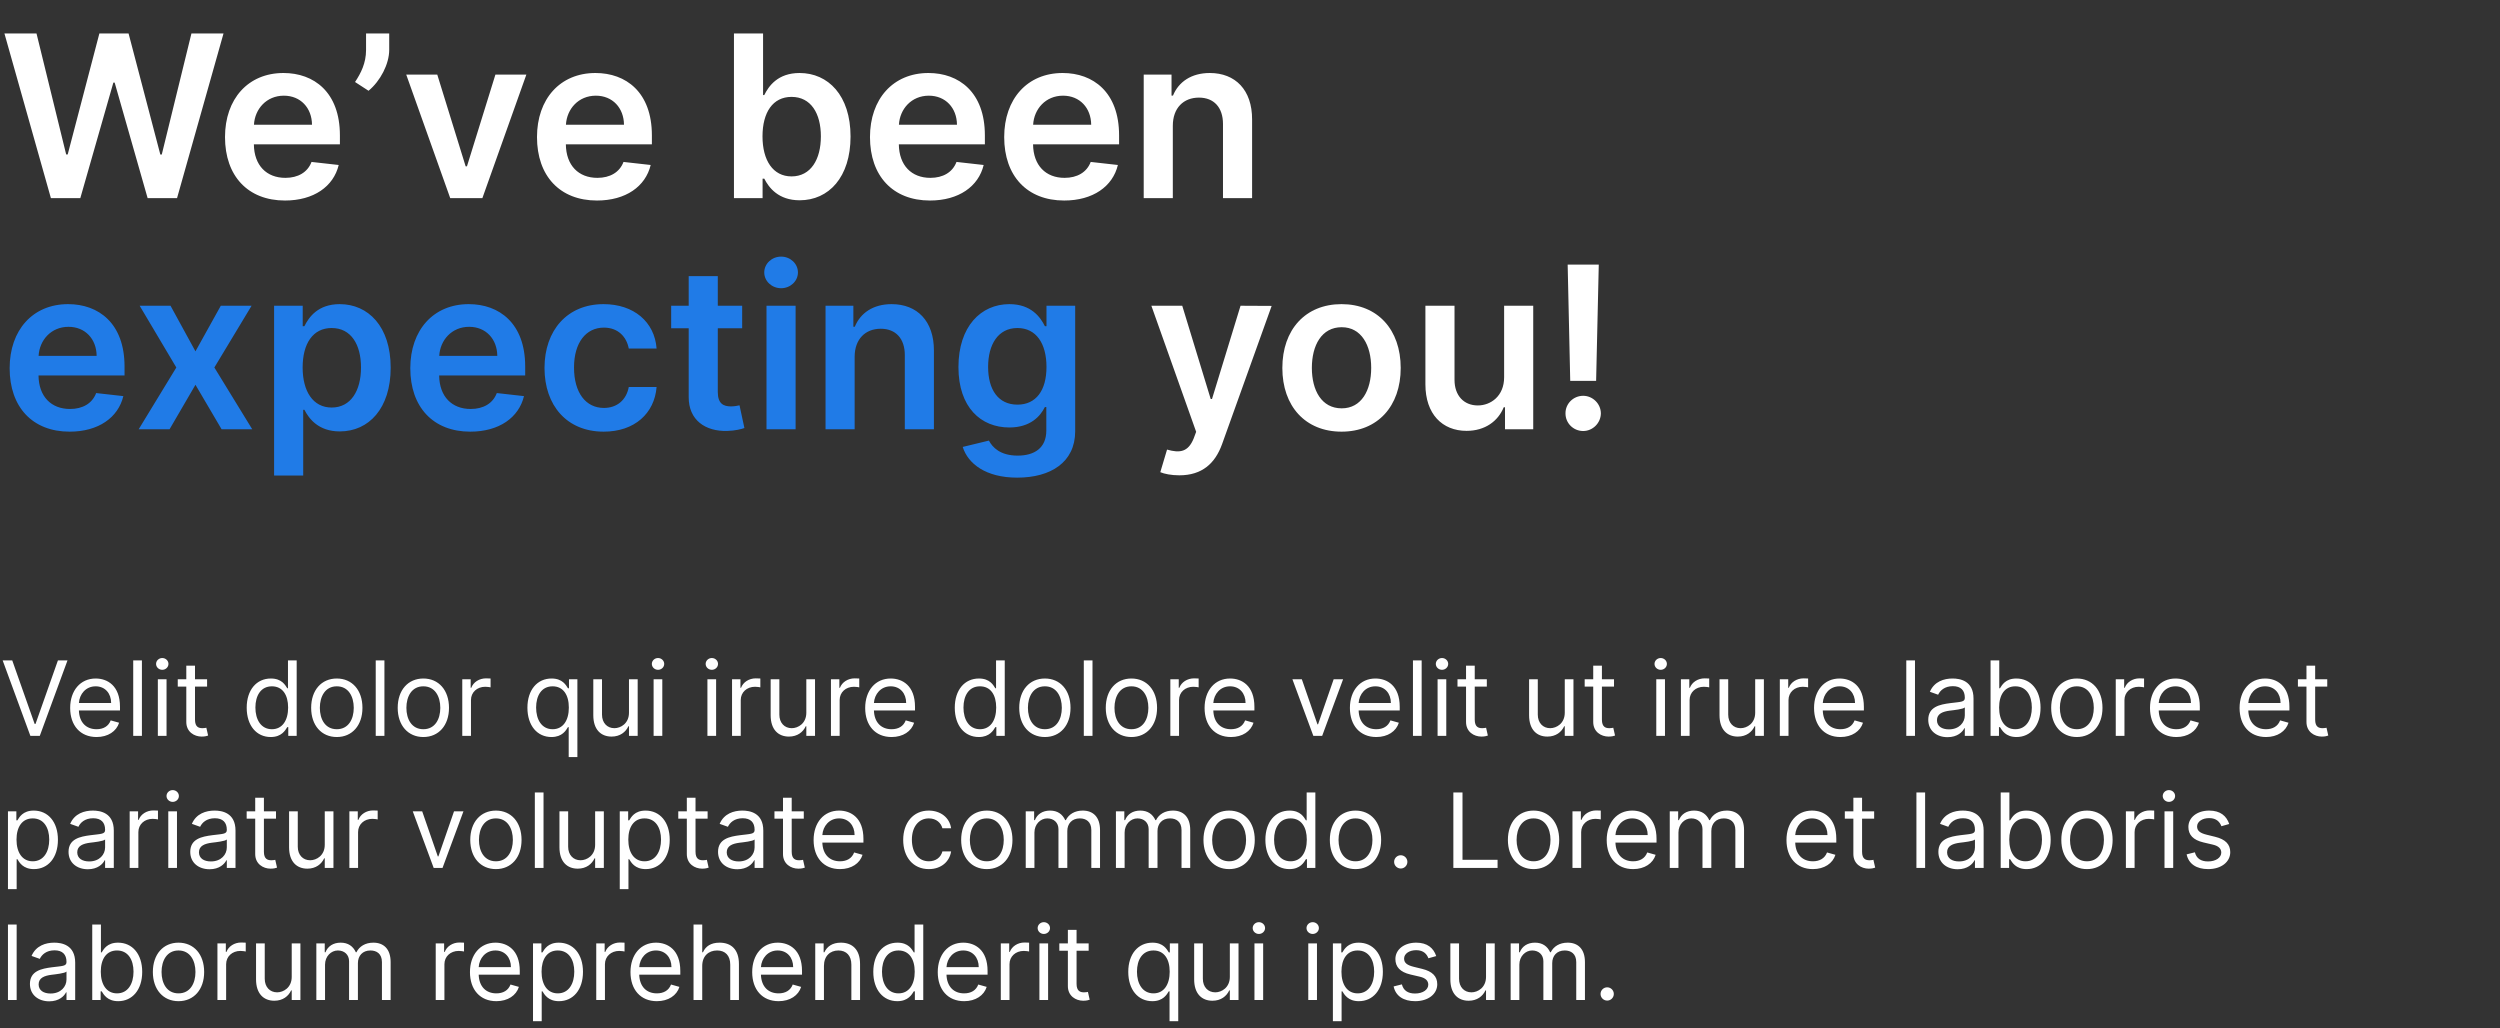 <svg width="530" height="218" viewBox="0 0 530 218" fill="none" xmlns="http://www.w3.org/2000/svg">
<rect x="0" y="0" width="530" height="218" fill="#333333" stroke="none"/>
<path d="M10.79 42H17.028L24.034 17.506H24.307L31.296 42H37.534L47.386 7.091H40.585L34.295 32.761H33.989L27.256 7.091H21.068L14.352 32.744H14.028L7.739 7.091H0.938L10.79 42ZM60.418 42.511C66.52 42.511 70.713 39.528 71.804 34.977L66.043 34.33C65.207 36.545 63.162 37.705 60.503 37.705C56.514 37.705 53.872 35.08 53.821 30.597H72.06V28.704C72.06 19.517 66.537 15.477 60.094 15.477C52.594 15.477 47.702 20.983 47.702 29.062C47.702 37.278 52.526 42.511 60.418 42.511ZM53.838 26.438C54.026 23.097 56.497 20.284 60.179 20.284C63.724 20.284 66.111 22.875 66.145 26.438H53.838ZM82.513 7.091H77.604V10.602C77.604 13.381 76.513 15.511 75.269 17.386L78.132 19.244C80.638 17.165 82.513 13.585 82.513 10.568V7.091ZM111.588 15.818H105.026L98.992 35.267H98.719L92.702 15.818H86.122L95.446 42H102.264L111.588 15.818ZM126.558 42.511C132.661 42.511 136.854 39.528 137.945 34.977L132.183 34.33C131.348 36.545 129.303 37.705 126.643 37.705C122.655 37.705 120.013 35.08 119.962 30.597H138.2V28.704C138.2 19.517 132.678 15.477 126.234 15.477C118.734 15.477 113.842 20.983 113.842 29.062C113.842 37.278 118.666 42.511 126.558 42.511ZM119.979 26.438C120.166 23.097 122.638 20.284 126.32 20.284C129.865 20.284 132.251 22.875 132.286 26.438H119.979ZM155.599 42H161.668V37.875H162.026C162.997 39.784 165.026 42.46 169.526 42.46C175.696 42.46 180.315 37.568 180.315 28.943C180.315 20.216 175.56 15.477 169.509 15.477C164.889 15.477 162.963 18.256 162.026 20.148H161.77V7.091H155.599V42ZM161.651 28.909C161.651 23.829 163.832 20.54 167.804 20.54C171.912 20.54 174.026 24.034 174.026 28.909C174.026 33.818 171.878 37.398 167.804 37.398C163.866 37.398 161.651 33.989 161.651 28.909ZM197.152 42.511C203.254 42.511 207.447 39.528 208.538 34.977L202.777 34.33C201.942 36.545 199.896 37.705 197.237 37.705C193.249 37.705 190.607 35.08 190.555 30.597H208.794V28.704C208.794 19.517 203.271 15.477 196.828 15.477C189.328 15.477 184.436 20.983 184.436 29.062C184.436 37.278 189.26 42.511 197.152 42.511ZM190.572 26.438C190.76 23.097 193.232 20.284 196.913 20.284C200.459 20.284 202.845 22.875 202.879 26.438H190.572ZM225.605 42.511C231.707 42.511 235.901 39.528 236.991 34.977L231.23 34.33C230.395 36.545 228.349 37.705 225.69 37.705C221.702 37.705 219.06 35.08 219.009 30.597H237.247V28.704C237.247 19.517 231.724 15.477 225.281 15.477C217.781 15.477 212.889 20.983 212.889 29.062C212.889 37.278 217.713 42.511 225.605 42.511ZM219.026 26.438C219.213 23.097 221.685 20.284 225.366 20.284C228.912 20.284 231.298 22.875 231.332 26.438H219.026ZM248.638 26.659C248.638 22.875 250.922 20.693 254.178 20.693C257.365 20.693 259.274 22.79 259.274 26.284V42H265.445V25.329C265.462 19.057 261.882 15.477 256.479 15.477C252.558 15.477 249.865 17.352 248.672 20.267H248.365V15.818H242.467V42H248.638V26.659ZM250.006 100.767C254.812 100.767 257.591 98.278 259.074 94.171L269.591 64.852L262.994 64.818L256.943 84.591H256.67L250.636 64.818H244.091L253.585 91.546L253.057 92.96C251.881 95.858 250.108 96.079 247.415 95.312L245.983 100.102C246.818 100.46 248.318 100.767 250.006 100.767ZM284.403 91.511C292.074 91.511 296.949 86.108 296.949 78.011C296.949 69.898 292.074 64.477 284.403 64.477C276.733 64.477 271.858 69.898 271.858 78.011C271.858 86.108 276.733 91.511 284.403 91.511ZM284.438 86.568C280.193 86.568 278.114 82.784 278.114 77.994C278.114 73.204 280.193 69.369 284.438 69.369C288.614 69.369 290.693 73.204 290.693 77.994C290.693 82.784 288.614 86.568 284.438 86.568ZM318.874 79.989C318.874 83.977 316.027 85.954 313.3 85.954C310.334 85.954 308.357 83.858 308.357 80.534V64.818H302.186V81.489C302.186 87.778 305.766 91.341 310.913 91.341C314.834 91.341 317.595 89.278 318.788 86.347H319.061V91H325.044V64.818H318.874V79.989ZM338.94 56.091H332.344L332.889 80.739H338.378L338.94 56.091ZM335.634 91.375C337.645 91.375 339.366 89.704 339.384 87.625C339.366 85.579 337.645 83.909 335.634 83.909C333.554 83.909 331.866 85.579 331.884 87.625C331.866 89.704 333.554 91.375 335.634 91.375Z" fill="white"/>
<path d="M14.761 91.511C20.864 91.511 25.057 88.528 26.148 83.977L20.386 83.329C19.551 85.546 17.506 86.704 14.847 86.704C10.858 86.704 8.216 84.079 8.165 79.597H26.403V77.704C26.403 68.517 20.881 64.477 14.438 64.477C6.938 64.477 2.045 69.983 2.045 78.062C2.045 86.278 6.869 91.511 14.761 91.511ZM8.182 75.438C8.369 72.097 10.841 69.284 14.523 69.284C18.068 69.284 20.454 71.875 20.489 75.438H8.182ZM36.153 64.818H29.608L37.381 77.909L29.403 91H35.949L41.438 81.574L46.977 91H53.472L45.443 77.909L53.335 64.818H46.807L41.438 74.483L36.153 64.818ZM58.108 100.818H64.278V86.875H64.534C65.506 88.784 67.534 91.46 72.034 91.46C78.204 91.46 82.824 86.568 82.824 77.943C82.824 69.216 78.068 64.477 72.017 64.477C67.398 64.477 65.472 67.256 64.534 69.148H64.176V64.818H58.108V100.818ZM64.159 77.909C64.159 72.829 66.341 69.54 70.312 69.54C74.421 69.54 76.534 73.034 76.534 77.909C76.534 82.818 74.386 86.398 70.312 86.398C66.375 86.398 64.159 82.989 64.159 77.909ZM99.699 91.511C105.801 91.511 109.994 88.528 111.085 83.977L105.324 83.329C104.489 85.546 102.443 86.704 99.784 86.704C95.796 86.704 93.153 84.079 93.102 79.597H111.341V77.704C111.341 68.517 105.818 64.477 99.375 64.477C91.875 64.477 86.983 69.983 86.983 78.062C86.983 86.278 91.807 91.511 99.699 91.511ZM93.119 75.438C93.307 72.097 95.778 69.284 99.46 69.284C103.006 69.284 105.392 71.875 105.426 75.438H93.119ZM127.982 91.511C134.561 91.511 138.754 87.608 139.197 82.051H133.3C132.771 84.864 130.743 86.483 128.033 86.483C124.18 86.483 121.692 83.261 121.692 77.909C121.692 72.625 124.232 69.454 128.033 69.454C130.999 69.454 132.822 71.364 133.3 73.886H139.197C138.771 68.21 134.339 64.477 127.947 64.477C120.277 64.477 115.436 70.017 115.436 78.011C115.436 85.938 120.158 91.511 127.982 91.511ZM157.338 64.818H152.173V58.545H146.003V64.818H142.287V69.591H146.003V84.148C145.969 89.074 149.548 91.494 154.185 91.358C155.94 91.307 157.151 90.966 157.815 90.744L156.776 85.921C156.435 86.006 155.736 86.159 154.969 86.159C153.418 86.159 152.173 85.614 152.173 83.125V69.591H157.338V64.818ZM162.499 91H168.669V64.818H162.499V91ZM165.601 61.102C167.561 61.102 169.163 59.602 169.163 57.761C169.163 55.903 167.561 54.403 165.601 54.403C163.624 54.403 162.021 55.903 162.021 57.761C162.021 59.602 163.624 61.102 165.601 61.102ZM181.185 75.659C181.185 71.875 183.469 69.693 186.724 69.693C189.912 69.693 191.821 71.79 191.821 75.284V91H197.991V74.329C198.009 68.057 194.429 64.477 189.026 64.477C185.105 64.477 182.412 66.352 181.219 69.267H180.912V64.818H175.014V91H181.185V75.659ZM215.651 101.261C222.724 101.261 227.94 98.023 227.94 91.426V64.818H221.855V69.148H221.514C220.577 67.256 218.616 64.477 213.997 64.477C207.946 64.477 203.19 69.216 203.19 77.824C203.19 86.364 207.946 90.625 213.98 90.625C218.463 90.625 220.56 88.222 221.514 86.296H221.821V91.256C221.821 95.006 219.264 96.591 215.753 96.591C212.037 96.591 210.401 94.835 209.651 93.403L204.094 94.75C205.219 98.312 208.986 101.261 215.651 101.261ZM215.702 85.784C211.628 85.784 209.48 82.614 209.48 77.79C209.48 73.034 211.594 69.54 215.702 69.54C219.673 69.54 221.855 72.829 221.855 77.79C221.855 82.784 219.639 85.784 215.702 85.784Z" fill="#207BE7"/>
<path d="M2.594 140H0.562L6.438 156H8.438L14.312 140H12.281L7.531 153.469H7.344L2.594 140ZM20.469 156.25C22.906 156.25 24.688 155.031 25.25 153.219L23.469 152.719C23 153.969 21.914 154.594 20.469 154.594C18.305 154.594 16.812 153.195 16.727 150.625H25.438V149.844C25.438 145.375 22.781 143.844 20.281 143.844C17.031 143.844 14.875 146.406 14.875 150.094C14.875 153.781 17 156.25 20.469 156.25ZM16.727 149.031C16.852 147.164 18.172 145.5 20.281 145.5C22.281 145.5 23.562 147 23.562 149.031H16.727ZM30.086 140H28.242V156H30.086V140ZM33.463 156H35.307V144H33.463V156ZM34.4 142C35.119 142 35.713 141.438 35.713 140.75C35.713 140.063 35.119 139.5 34.4 139.5C33.682 139.5 33.088 140.063 33.088 140.75C33.088 141.438 33.682 142 34.4 142ZM43.902 144H41.34V141.125H39.496V144H37.684V145.562H39.496V153.062C39.496 155.156 41.184 156.156 42.746 156.156C43.434 156.156 43.871 156.031 44.121 155.937L43.746 154.281C43.59 154.312 43.34 154.375 42.934 154.375C42.121 154.375 41.34 154.125 41.34 152.562V145.562H43.902V144ZM57.395 156.25C59.707 156.25 60.488 154.812 60.895 154.156H61.113V156H62.895V140H61.051V145.906H60.895C60.488 145.281 59.77 143.844 57.426 143.844C54.395 143.844 52.301 146.25 52.301 150.031C52.301 153.844 54.395 156.25 57.395 156.25ZM57.645 154.594C55.332 154.594 54.145 152.562 54.145 150C54.145 147.469 55.301 145.5 57.645 145.5C59.895 145.5 61.082 147.312 61.082 150C61.082 152.719 59.863 154.594 57.645 154.594ZM71.402 156.25C74.652 156.25 76.84 153.781 76.84 150.062C76.84 146.312 74.652 143.844 71.402 143.844C68.152 143.844 65.965 146.312 65.965 150.062C65.965 153.781 68.152 156.25 71.402 156.25ZM71.402 154.594C68.934 154.594 67.809 152.469 67.809 150.062C67.809 147.656 68.934 145.5 71.402 145.5C73.871 145.5 74.996 147.656 74.996 150.062C74.996 152.469 73.871 154.594 71.402 154.594ZM81.498 140H79.654V156H81.498V140ZM89.75 156.25C93 156.25 95.188 153.781 95.188 150.062C95.188 146.312 93 143.844 89.75 143.844C86.5 143.844 84.312 146.312 84.312 150.062C84.312 153.781 86.5 156.25 89.75 156.25ZM89.75 154.594C87.281 154.594 86.156 152.469 86.156 150.062C86.156 147.656 87.281 145.5 89.75 145.5C92.219 145.5 93.344 147.656 93.344 150.062C93.344 152.469 92.219 154.594 89.75 154.594ZM98.002 156H99.846V148.406C99.846 146.781 101.127 145.594 102.877 145.594C103.369 145.594 103.877 145.688 104.002 145.719V143.844C103.791 143.828 103.307 143.812 103.033 143.812C101.596 143.812 100.346 144.625 99.908 145.812H99.783V144H98.002V156ZM122.406 160.5V144H120.625V145.906H120.406C120 145.281 119.281 143.844 116.937 143.844C113.906 143.844 111.813 146.25 111.813 150.031C111.813 153.844 113.906 156.25 116.906 156.25C119.219 156.25 120 154.812 120.406 154.156H120.563V160.5H122.406ZM120.594 150C120.594 152.719 119.375 154.594 117.156 154.594C114.844 154.594 113.656 152.562 113.656 150C113.656 147.469 114.812 145.5 117.156 145.5C119.406 145.5 120.594 147.312 120.594 150ZM133.344 151.094C133.344 153.344 131.625 154.375 130.25 154.375C128.719 154.375 127.625 153.25 127.625 151.5V144H125.781V151.625C125.781 154.687 127.406 156.156 129.656 156.156C131.469 156.156 132.656 155.187 133.219 153.969H133.344V156H135.188V144H133.344V151.094ZM138.564 156H140.408V144H138.564V156ZM139.502 142C140.221 142 140.814 141.438 140.814 140.75C140.814 140.063 140.221 139.5 139.502 139.5C138.783 139.5 138.189 140.063 138.189 140.75C138.189 141.438 138.783 142 139.502 142ZM149.973 156H151.816V144H149.973V156ZM150.91 142C151.629 142 152.223 141.438 152.223 140.75C152.223 140.063 151.629 139.5 150.91 139.5C150.191 139.5 149.598 140.063 149.598 140.75C149.598 141.438 150.191 142 150.91 142ZM155.193 156H157.037V148.406C157.037 146.781 158.318 145.594 160.068 145.594C160.561 145.594 161.068 145.688 161.193 145.719V143.844C160.982 143.828 160.498 143.812 160.225 143.812C158.787 143.812 157.537 144.625 157.1 145.812H156.975V144H155.193V156ZM170.941 151.094C170.941 153.344 169.223 154.375 167.848 154.375C166.316 154.375 165.223 153.25 165.223 151.5V144H163.379V151.625C163.379 154.687 165.004 156.156 167.254 156.156C169.066 156.156 170.254 155.187 170.816 153.969H170.941V156H172.785V144H170.941V151.094ZM176.162 156H178.006V148.406C178.006 146.781 179.287 145.594 181.037 145.594C181.529 145.594 182.037 145.688 182.162 145.719V143.844C181.951 143.828 181.467 143.812 181.193 143.812C179.756 143.812 178.506 144.625 178.068 145.812H177.943V144H176.162V156ZM189.014 156.25C191.451 156.25 193.232 155.031 193.795 153.219L192.014 152.719C191.545 153.969 190.459 154.594 189.014 154.594C186.85 154.594 185.357 153.195 185.271 150.625H193.982V149.844C193.982 145.375 191.326 143.844 188.826 143.844C185.576 143.844 183.42 146.406 183.42 150.094C183.42 153.781 185.545 156.25 189.014 156.25ZM185.271 149.031C185.396 147.164 186.717 145.5 188.826 145.5C190.826 145.5 192.107 147 192.107 149.031H185.271ZM207.506 156.25C209.818 156.25 210.6 154.812 211.006 154.156H211.225V156H213.006V140H211.162V145.906H211.006C210.6 145.281 209.881 143.844 207.537 143.844C204.506 143.844 202.412 146.25 202.412 150.031C202.412 153.844 204.506 156.25 207.506 156.25ZM207.756 154.594C205.443 154.594 204.256 152.562 204.256 150C204.256 147.469 205.412 145.5 207.756 145.5C210.006 145.5 211.193 147.312 211.193 150C211.193 152.719 209.975 154.594 207.756 154.594ZM221.514 156.25C224.764 156.25 226.951 153.781 226.951 150.062C226.951 146.312 224.764 143.844 221.514 143.844C218.264 143.844 216.076 146.312 216.076 150.062C216.076 153.781 218.264 156.25 221.514 156.25ZM221.514 154.594C219.045 154.594 217.92 152.469 217.92 150.062C217.92 147.656 219.045 145.5 221.514 145.5C223.982 145.5 225.107 147.656 225.107 150.062C225.107 152.469 223.982 154.594 221.514 154.594ZM231.609 140H229.766V156H231.609V140ZM239.861 156.25C243.111 156.25 245.299 153.781 245.299 150.062C245.299 146.312 243.111 143.844 239.861 143.844C236.611 143.844 234.424 146.312 234.424 150.062C234.424 153.781 236.611 156.25 239.861 156.25ZM239.861 154.594C237.393 154.594 236.268 152.469 236.268 150.062C236.268 147.656 237.393 145.5 239.861 145.5C242.33 145.5 243.455 147.656 243.455 150.062C243.455 152.469 242.33 154.594 239.861 154.594ZM248.113 156H249.957V148.406C249.957 146.781 251.238 145.594 252.988 145.594C253.48 145.594 253.988 145.688 254.113 145.719V143.844C253.902 143.828 253.418 143.812 253.145 143.812C251.707 143.812 250.457 144.625 250.02 145.812H249.895V144H248.113V156ZM260.965 156.25C263.402 156.25 265.184 155.031 265.746 153.219L263.965 152.719C263.496 153.969 262.41 154.594 260.965 154.594C258.801 154.594 257.309 153.195 257.223 150.625H265.934V149.844C265.934 145.375 263.277 143.844 260.777 143.844C257.527 143.844 255.371 146.406 255.371 150.094C255.371 153.781 257.496 156.25 260.965 156.25ZM257.223 149.031C257.348 147.164 258.668 145.5 260.777 145.5C262.777 145.5 264.059 147 264.059 149.031H257.223ZM284.738 144H282.738L279.426 153.562H279.301L275.988 144H273.988L278.426 156H280.301L284.738 144ZM291.773 156.25C294.211 156.25 295.992 155.031 296.555 153.219L294.773 152.719C294.305 153.969 293.219 154.594 291.773 154.594C289.609 154.594 288.117 153.195 288.031 150.625H296.742V149.844C296.742 145.375 294.086 143.844 291.586 143.844C288.336 143.844 286.18 146.406 286.18 150.094C286.18 153.781 288.305 156.25 291.773 156.25ZM288.031 149.031C288.156 147.164 289.477 145.5 291.586 145.5C293.586 145.5 294.867 147 294.867 149.031H288.031ZM301.391 140H299.547V156H301.391V140ZM304.768 156H306.611V144H304.768V156ZM305.705 142C306.424 142 307.018 141.438 307.018 140.75C307.018 140.063 306.424 139.5 305.705 139.5C304.986 139.5 304.393 140.063 304.393 140.75C304.393 141.438 304.986 142 305.705 142ZM315.207 144H312.645V141.125H310.801V144H308.988V145.562H310.801V153.062C310.801 155.156 312.488 156.156 314.051 156.156C314.738 156.156 315.176 156.031 315.426 155.937L315.051 154.281C314.895 154.312 314.645 154.375 314.238 154.375C313.426 154.375 312.645 154.125 312.645 152.562V145.562H315.207V144ZM331.73 151.094C331.73 153.344 330.012 154.375 328.637 154.375C327.105 154.375 326.012 153.25 326.012 151.5V144H324.168V151.625C324.168 154.687 325.793 156.156 328.043 156.156C329.855 156.156 331.043 155.187 331.605 153.969H331.73V156H333.574V144H331.73V151.094ZM342.17 144H339.607V141.125H337.764V144H335.951V145.562H337.764V153.062C337.764 155.156 339.451 156.156 341.014 156.156C341.701 156.156 342.139 156.031 342.389 155.937L342.014 154.281C341.857 154.312 341.607 154.375 341.201 154.375C340.389 154.375 339.607 154.125 339.607 152.562V145.562H342.17V144ZM351.131 156H352.975V144H351.131V156ZM352.068 142C352.787 142 353.381 141.438 353.381 140.75C353.381 140.063 352.787 139.5 352.068 139.5C351.35 139.5 350.756 140.063 350.756 140.75C350.756 141.438 351.35 142 352.068 142ZM356.352 156H358.195V148.406C358.195 146.781 359.477 145.594 361.227 145.594C361.719 145.594 362.227 145.688 362.352 145.719V143.844C362.141 143.828 361.656 143.812 361.383 143.812C359.945 143.812 358.695 144.625 358.258 145.812H358.133V144H356.352V156ZM372.1 151.094C372.1 153.344 370.381 154.375 369.006 154.375C367.475 154.375 366.381 153.25 366.381 151.5V144H364.537V151.625C364.537 154.687 366.162 156.156 368.412 156.156C370.225 156.156 371.412 155.187 371.975 153.969H372.1V156H373.943V144H372.1V151.094ZM377.32 156H379.164V148.406C379.164 146.781 380.445 145.594 382.195 145.594C382.688 145.594 383.195 145.688 383.32 145.719V143.844C383.109 143.828 382.625 143.812 382.352 143.812C380.914 143.812 379.664 144.625 379.227 145.812H379.102V144H377.32V156ZM390.172 156.25C392.609 156.25 394.391 155.031 394.953 153.219L393.172 152.719C392.703 153.969 391.617 154.594 390.172 154.594C388.008 154.594 386.516 153.195 386.43 150.625H395.141V149.844C395.141 145.375 392.484 143.844 389.984 143.844C386.734 143.844 384.578 146.406 384.578 150.094C384.578 153.781 386.703 156.25 390.172 156.25ZM386.43 149.031C386.555 147.164 387.875 145.5 389.984 145.5C391.984 145.5 393.266 147 393.266 149.031H386.43ZM405.977 140H404.133V156H405.977V140ZM412.885 156.281C414.979 156.281 416.072 155.156 416.447 154.375H416.541V156H418.385V148.094C418.385 144.281 415.479 143.844 413.947 143.844C412.135 143.844 410.072 144.469 409.135 146.656L410.885 147.281C411.291 146.406 412.252 145.469 414.01 145.469C415.705 145.469 416.541 146.367 416.541 147.906V147.969C416.541 148.859 415.635 148.781 413.447 149.063C411.221 149.352 408.791 149.844 408.791 152.594C408.791 154.937 410.604 156.281 412.885 156.281ZM413.166 154.625C411.697 154.625 410.635 153.969 410.635 152.687C410.635 151.281 411.916 150.844 413.354 150.656C414.135 150.562 416.229 150.344 416.541 149.969V151.656C416.541 153.156 415.354 154.625 413.166 154.625ZM422 156H423.781V154.156H424C424.406 154.812 425.188 156.25 427.5 156.25C430.5 156.25 432.594 153.844 432.594 150.031C432.594 146.25 430.5 143.844 427.469 143.844C425.125 143.844 424.406 145.281 424 145.906H423.844V140H422V156ZM423.813 150C423.813 147.312 425 145.5 427.25 145.5C429.594 145.5 430.75 147.469 430.75 150C430.75 152.562 429.563 154.594 427.25 154.594C425.031 154.594 423.813 152.719 423.813 150ZM440.289 156.25C443.539 156.25 445.727 153.781 445.727 150.062C445.727 146.312 443.539 143.844 440.289 143.844C437.039 143.844 434.852 146.312 434.852 150.062C434.852 153.781 437.039 156.25 440.289 156.25ZM440.289 154.594C437.82 154.594 436.695 152.469 436.695 150.062C436.695 147.656 437.82 145.5 440.289 145.5C442.758 145.5 443.883 147.656 443.883 150.062C443.883 152.469 442.758 154.594 440.289 154.594ZM448.541 156H450.385V148.406C450.385 146.781 451.666 145.594 453.416 145.594C453.908 145.594 454.416 145.688 454.541 145.719V143.844C454.33 143.828 453.846 143.812 453.572 143.812C452.135 143.812 450.885 144.625 450.447 145.812H450.322V144H448.541V156ZM461.393 156.25C463.83 156.25 465.611 155.031 466.174 153.219L464.393 152.719C463.924 153.969 462.838 154.594 461.393 154.594C459.229 154.594 457.736 153.195 457.65 150.625H466.361V149.844C466.361 145.375 463.705 143.844 461.205 143.844C457.955 143.844 455.799 146.406 455.799 150.094C455.799 153.781 457.924 156.25 461.393 156.25ZM457.65 149.031C457.775 147.164 459.096 145.5 461.205 145.5C463.205 145.5 464.486 147 464.486 149.031H457.65ZM480.385 156.25C482.822 156.25 484.604 155.031 485.166 153.219L483.385 152.719C482.916 153.969 481.83 154.594 480.385 154.594C478.221 154.594 476.729 153.195 476.643 150.625H485.354V149.844C485.354 145.375 482.697 143.844 480.197 143.844C476.947 143.844 474.791 146.406 474.791 150.094C474.791 153.781 476.916 156.25 480.385 156.25ZM476.643 149.031C476.768 147.164 478.088 145.5 480.197 145.5C482.197 145.5 483.479 147 483.479 149.031H476.643ZM493.377 144H490.814V141.125H488.971V144H487.158V145.562H488.971V153.062C488.971 155.156 490.658 156.156 492.221 156.156C492.908 156.156 493.346 156.031 493.596 155.937L493.221 154.281C493.064 154.312 492.814 154.375 492.408 154.375C491.596 154.375 490.814 154.125 490.814 152.562V145.562H493.377V144ZM1.688 188.5H3.531V182.156H3.688C4.094 182.812 4.875 184.25 7.188 184.25C10.188 184.25 12.281 181.844 12.281 178.031C12.281 174.25 10.188 171.844 7.156 171.844C4.812 171.844 4.094 173.281 3.688 173.906H3.469V172H1.688V188.5ZM3.5 178C3.5 175.312 4.688 173.5 6.938 173.5C9.281 173.5 10.438 175.469 10.438 178C10.438 180.562 9.25 182.594 6.938 182.594C4.719 182.594 3.5 180.719 3.5 178ZM18.625 184.281C20.719 184.281 21.812 183.156 22.188 182.375H22.281V184H24.125V176.094C24.125 172.281 21.219 171.844 19.688 171.844C17.875 171.844 15.812 172.469 14.875 174.656L16.625 175.281C17.031 174.406 17.992 173.469 19.75 173.469C21.445 173.469 22.281 174.367 22.281 175.906V175.969C22.281 176.859 21.375 176.781 19.188 177.063C16.961 177.352 14.531 177.844 14.531 180.594C14.531 182.937 16.344 184.281 18.625 184.281ZM18.906 182.625C17.438 182.625 16.375 181.969 16.375 180.687C16.375 179.281 17.656 178.844 19.094 178.656C19.875 178.562 21.969 178.344 22.281 177.969V179.656C22.281 181.156 21.094 182.625 18.906 182.625ZM27.49 184H29.334V176.406C29.334 174.781 30.615 173.594 32.365 173.594C32.857 173.594 33.365 173.688 33.49 173.719V171.844C33.279 171.828 32.795 171.812 32.522 171.812C31.084 171.812 29.834 172.625 29.396 173.812H29.271V172H27.49V184ZM35.676 184H37.52V172H35.676V184ZM36.613 170C37.332 170 37.926 169.438 37.926 168.75C37.926 168.063 37.332 167.5 36.613 167.5C35.895 167.5 35.301 168.063 35.301 168.75C35.301 169.438 35.895 170 36.613 170ZM44.428 184.281C46.522 184.281 47.615 183.156 47.99 182.375H48.084V184H49.928V176.094C49.928 172.281 47.022 171.844 45.49 171.844C43.678 171.844 41.615 172.469 40.678 174.656L42.428 175.281C42.834 174.406 43.795 173.469 45.553 173.469C47.248 173.469 48.084 174.367 48.084 175.906V175.969C48.084 176.859 47.178 176.781 44.99 177.063C42.764 177.352 40.334 177.844 40.334 180.594C40.334 182.937 42.147 184.281 44.428 184.281ZM44.709 182.625C43.24 182.625 42.178 181.969 42.178 180.687C42.178 179.281 43.459 178.844 44.897 178.656C45.678 178.562 47.772 178.344 48.084 177.969V179.656C48.084 181.156 46.897 182.625 44.709 182.625ZM58.512 172H55.949V169.125H54.105V172H52.293V173.562H54.105V181.062C54.105 183.156 55.793 184.156 57.355 184.156C58.043 184.156 58.48 184.031 58.73 183.937L58.355 182.281C58.199 182.312 57.949 182.375 57.543 182.375C56.73 182.375 55.949 182.125 55.949 180.562V173.562H58.512V172ZM68.848 179.094C68.848 181.344 67.129 182.375 65.754 182.375C64.223 182.375 63.129 181.25 63.129 179.5V172H61.285V179.625C61.285 182.687 62.91 184.156 65.16 184.156C66.973 184.156 68.16 183.187 68.723 181.969H68.848V184H70.691V172H68.848V179.094ZM74.068 184H75.912V176.406C75.912 174.781 77.193 173.594 78.943 173.594C79.436 173.594 79.943 173.688 80.068 173.719V171.844C79.857 171.828 79.373 171.812 79.1 171.812C77.662 171.812 76.412 172.625 75.975 173.812H75.85V172H74.068V184ZM98.254 172H96.254L92.941 181.562H92.816L89.504 172H87.504L91.941 184H93.816L98.254 172ZM105.133 184.25C108.383 184.25 110.57 181.781 110.57 178.062C110.57 174.312 108.383 171.844 105.133 171.844C101.883 171.844 99.695 174.312 99.695 178.062C99.695 181.781 101.883 184.25 105.133 184.25ZM105.133 182.594C102.664 182.594 101.539 180.469 101.539 178.062C101.539 175.656 102.664 173.5 105.133 173.5C107.602 173.5 108.727 175.656 108.727 178.062C108.727 180.469 107.602 182.594 105.133 182.594ZM115.229 168H113.385V184H115.229V168ZM126.168 179.094C126.168 181.344 124.449 182.375 123.074 182.375C121.543 182.375 120.449 181.25 120.449 179.5V172H118.605V179.625C118.605 182.687 120.23 184.156 122.48 184.156C124.293 184.156 125.48 183.187 126.043 181.969H126.168V184H128.012V172H126.168V179.094ZM131.389 188.5H133.232V182.156H133.389C133.795 182.812 134.576 184.25 136.889 184.25C139.889 184.25 141.982 181.844 141.982 178.031C141.982 174.25 139.889 171.844 136.857 171.844C134.514 171.844 133.795 173.281 133.389 173.906H133.17V172H131.389V188.5ZM133.201 178C133.201 175.312 134.389 173.5 136.639 173.5C138.982 173.5 140.139 175.469 140.139 178C140.139 180.562 138.951 182.594 136.639 182.594C134.42 182.594 133.201 180.719 133.201 178ZM150.014 172H147.451V169.125H145.607V172H143.795V173.562H145.607V181.062C145.607 183.156 147.295 184.156 148.857 184.156C149.545 184.156 149.982 184.031 150.232 183.937L149.857 182.281C149.701 182.312 149.451 182.375 149.045 182.375C148.232 182.375 147.451 182.125 147.451 180.562V173.562H150.014V172ZM156.318 184.281C158.412 184.281 159.506 183.156 159.881 182.375H159.975V184H161.818V176.094C161.818 172.281 158.912 171.844 157.381 171.844C155.568 171.844 153.506 172.469 152.568 174.656L154.318 175.281C154.725 174.406 155.686 173.469 157.443 173.469C159.139 173.469 159.975 174.367 159.975 175.906V175.969C159.975 176.859 159.068 176.781 156.881 177.063C154.654 177.352 152.225 177.844 152.225 180.594C152.225 182.937 154.037 184.281 156.318 184.281ZM156.6 182.625C155.131 182.625 154.068 181.969 154.068 180.687C154.068 179.281 155.35 178.844 156.787 178.656C157.568 178.562 159.662 178.344 159.975 177.969V179.656C159.975 181.156 158.787 182.625 156.6 182.625ZM170.402 172H167.84V169.125H165.996V172H164.184V173.562H165.996V181.062C165.996 183.156 167.684 184.156 169.246 184.156C169.934 184.156 170.371 184.031 170.621 183.937L170.246 182.281C170.09 182.312 169.84 182.375 169.434 182.375C168.621 182.375 167.84 182.125 167.84 180.562V173.562H170.402V172ZM178.078 184.25C180.516 184.25 182.297 183.031 182.859 181.219L181.078 180.719C180.609 181.969 179.523 182.594 178.078 182.594C175.914 182.594 174.422 181.195 174.336 178.625H183.047V177.844C183.047 173.375 180.391 171.844 177.891 171.844C174.641 171.844 172.484 174.406 172.484 178.094C172.484 181.781 174.609 184.25 178.078 184.25ZM174.336 177.031C174.461 175.164 175.781 173.5 177.891 173.5C179.891 173.5 181.172 175 181.172 177.031H174.336ZM196.914 184.25C199.57 184.25 201.32 182.625 201.633 180.5H199.789C199.445 181.812 198.352 182.594 196.914 182.594C194.727 182.594 193.32 180.781 193.32 178C193.32 175.281 194.758 173.5 196.914 173.5C198.539 173.5 199.508 174.5 199.789 175.594H201.633C201.32 173.344 199.414 171.844 196.883 171.844C193.633 171.844 191.477 174.406 191.477 178.062C191.477 181.656 193.539 184.25 196.914 184.25ZM209.203 184.25C212.453 184.25 214.641 181.781 214.641 178.062C214.641 174.312 212.453 171.844 209.203 171.844C205.953 171.844 203.766 174.312 203.766 178.062C203.766 181.781 205.953 184.25 209.203 184.25ZM209.203 182.594C206.734 182.594 205.609 180.469 205.609 178.062C205.609 175.656 206.734 173.5 209.203 173.5C211.672 173.5 212.797 175.656 212.797 178.062C212.797 180.469 211.672 182.594 209.203 182.594ZM217.455 184H219.299V176.5C219.299 174.742 220.58 173.5 222.018 173.5C223.416 173.5 224.393 174.414 224.393 175.781V184H226.268V176.187C226.268 174.641 227.236 173.5 228.924 173.5C230.236 173.5 231.361 174.195 231.361 175.969V184H233.205V175.969C233.205 173.148 231.689 171.844 229.549 171.844C227.83 171.844 226.572 172.633 225.955 173.875H225.83C225.236 172.594 224.189 171.844 222.611 171.844C221.049 171.844 219.893 172.594 219.393 173.875H219.236V172H217.455V184ZM236.576 184H238.42V176.5C238.42 174.742 239.701 173.5 241.139 173.5C242.537 173.5 243.514 174.414 243.514 175.781V184H245.389V176.187C245.389 174.641 246.357 173.5 248.045 173.5C249.357 173.5 250.482 174.195 250.482 175.969V184H252.326V175.969C252.326 173.148 250.811 171.844 248.67 171.844C246.951 171.844 245.693 172.633 245.076 173.875H244.951C244.357 172.594 243.311 171.844 241.732 171.844C240.17 171.844 239.014 172.594 238.514 173.875H238.357V172H236.576V184ZM260.572 184.25C263.822 184.25 266.01 181.781 266.01 178.062C266.01 174.312 263.822 171.844 260.572 171.844C257.322 171.844 255.135 174.312 255.135 178.062C255.135 181.781 257.322 184.25 260.572 184.25ZM260.572 182.594C258.104 182.594 256.979 180.469 256.979 178.062C256.979 175.656 258.104 173.5 260.572 173.5C263.041 173.5 264.166 175.656 264.166 178.062C264.166 180.469 263.041 182.594 260.572 182.594ZM273.355 184.25C275.668 184.25 276.449 182.812 276.855 182.156H277.074V184H278.855V168H277.012V173.906H276.855C276.449 173.281 275.73 171.844 273.387 171.844C270.355 171.844 268.262 174.25 268.262 178.031C268.262 181.844 270.355 184.25 273.355 184.25ZM273.605 182.594C271.293 182.594 270.105 180.562 270.105 178C270.105 175.469 271.262 173.5 273.605 173.5C275.855 173.5 277.043 175.312 277.043 178C277.043 180.719 275.824 182.594 273.605 182.594ZM287.363 184.25C290.613 184.25 292.801 181.781 292.801 178.062C292.801 174.312 290.613 171.844 287.363 171.844C284.113 171.844 281.926 174.312 281.926 178.062C281.926 181.781 284.113 184.25 287.363 184.25ZM287.363 182.594C284.895 182.594 283.77 180.469 283.77 178.062C283.77 175.656 284.895 173.5 287.363 173.5C289.832 173.5 290.957 175.656 290.957 178.062C290.957 180.469 289.832 182.594 287.363 182.594ZM296.959 184.125C297.732 184.125 298.365 183.492 298.365 182.719C298.365 181.945 297.732 181.312 296.959 181.312C296.186 181.312 295.553 181.945 295.553 182.719C295.553 183.492 296.186 184.125 296.959 184.125ZM308.111 184H317.486V182.281H310.049V168H308.111V184ZM325.111 184.25C328.361 184.25 330.549 181.781 330.549 178.062C330.549 174.312 328.361 171.844 325.111 171.844C321.861 171.844 319.674 174.312 319.674 178.062C319.674 181.781 321.861 184.25 325.111 184.25ZM325.111 182.594C322.643 182.594 321.518 180.469 321.518 178.062C321.518 175.656 322.643 173.5 325.111 173.5C327.58 173.5 328.705 175.656 328.705 178.062C328.705 180.469 327.58 182.594 325.111 182.594ZM333.363 184H335.207V176.406C335.207 174.781 336.488 173.594 338.238 173.594C338.73 173.594 339.238 173.688 339.363 173.719V171.844C339.152 171.828 338.668 171.812 338.395 171.812C336.957 171.812 335.707 172.625 335.27 173.812H335.145V172H333.363V184ZM346.215 184.25C348.652 184.25 350.434 183.031 350.996 181.219L349.215 180.719C348.746 181.969 347.66 182.594 346.215 182.594C344.051 182.594 342.559 181.195 342.473 178.625H351.184V177.844C351.184 173.375 348.527 171.844 346.027 171.844C342.777 171.844 340.621 174.406 340.621 178.094C340.621 181.781 342.746 184.25 346.215 184.25ZM342.473 177.031C342.598 175.164 343.918 173.5 346.027 173.5C348.027 173.5 349.309 175 349.309 177.031H342.473ZM353.988 184H355.832V176.5C355.832 174.742 357.113 173.5 358.551 173.5C359.949 173.5 360.926 174.414 360.926 175.781V184H362.801V176.187C362.801 174.641 363.77 173.5 365.457 173.5C366.77 173.5 367.895 174.195 367.895 175.969V184H369.738V175.969C369.738 173.148 368.223 171.844 366.082 171.844C364.363 171.844 363.105 172.633 362.488 173.875H362.363C361.77 172.594 360.723 171.844 359.145 171.844C357.582 171.844 356.426 172.594 355.926 173.875H355.77V172H353.988V184ZM384.328 184.25C386.766 184.25 388.547 183.031 389.109 181.219L387.328 180.719C386.859 181.969 385.773 182.594 384.328 182.594C382.164 182.594 380.672 181.195 380.586 178.625H389.297V177.844C389.297 173.375 386.641 171.844 384.141 171.844C380.891 171.844 378.734 174.406 378.734 178.094C378.734 181.781 380.859 184.25 384.328 184.25ZM380.586 177.031C380.711 175.164 382.031 173.5 384.141 173.5C386.141 173.5 387.422 175 387.422 177.031H380.586ZM397.32 172H394.758V169.125H392.914V172H391.102V173.562H392.914V181.062C392.914 183.156 394.602 184.156 396.164 184.156C396.852 184.156 397.289 184.031 397.539 183.937L397.164 182.281C397.008 182.312 396.758 182.375 396.352 182.375C395.539 182.375 394.758 182.125 394.758 180.562V173.562H397.32V172ZM408.125 168H406.281V184H408.125V168ZM415.033 184.281C417.127 184.281 418.221 183.156 418.596 182.375H418.689V184H420.533V176.094C420.533 172.281 417.627 171.844 416.096 171.844C414.283 171.844 412.221 172.469 411.283 174.656L413.033 175.281C413.439 174.406 414.4 173.469 416.158 173.469C417.854 173.469 418.689 174.367 418.689 175.906V175.969C418.689 176.859 417.783 176.781 415.596 177.063C413.369 177.352 410.939 177.844 410.939 180.594C410.939 182.937 412.752 184.281 415.033 184.281ZM415.314 182.625C413.846 182.625 412.783 181.969 412.783 180.687C412.783 179.281 414.064 178.844 415.502 178.656C416.283 178.562 418.377 178.344 418.689 177.969V179.656C418.689 181.156 417.502 182.625 415.314 182.625ZM424.148 184H425.93V182.156H426.148C426.555 182.812 427.336 184.25 429.648 184.25C432.648 184.25 434.742 181.844 434.742 178.031C434.742 174.25 432.648 171.844 429.617 171.844C427.273 171.844 426.555 173.281 426.148 173.906H425.992V168H424.148V184ZM425.961 178C425.961 175.312 427.148 173.5 429.398 173.5C431.742 173.5 432.898 175.469 432.898 178C432.898 180.562 431.711 182.594 429.398 182.594C427.18 182.594 425.961 180.719 425.961 178ZM442.438 184.25C445.688 184.25 447.875 181.781 447.875 178.062C447.875 174.312 445.688 171.844 442.438 171.844C439.188 171.844 437 174.312 437 178.062C437 181.781 439.188 184.25 442.438 184.25ZM442.438 182.594C439.969 182.594 438.844 180.469 438.844 178.062C438.844 175.656 439.969 173.5 442.438 173.5C444.906 173.5 446.031 175.656 446.031 178.062C446.031 180.469 444.906 182.594 442.438 182.594ZM450.689 184H452.533V176.406C452.533 174.781 453.814 173.594 455.564 173.594C456.057 173.594 456.564 173.688 456.689 173.719V171.844C456.479 171.828 455.994 171.812 455.721 171.812C454.283 171.812 453.033 172.625 452.596 173.812H452.471V172H450.689V184ZM458.875 184H460.719V172H458.875V184ZM459.813 170C460.531 170 461.125 169.438 461.125 168.75C461.125 168.063 460.531 167.5 459.813 167.5C459.094 167.5 458.5 168.063 458.5 168.75C458.5 169.438 459.094 170 459.813 170ZM472.596 174.687C472.018 172.984 470.721 171.844 468.346 171.844C465.814 171.844 463.939 173.281 463.939 175.312C463.939 176.969 464.924 178.078 467.127 178.594L469.127 179.062C470.338 179.344 470.908 179.922 470.908 180.75C470.908 181.781 469.814 182.625 468.096 182.625C466.588 182.625 465.643 181.977 465.314 180.687L463.564 181.125C463.994 183.164 465.674 184.25 468.127 184.25C470.916 184.25 472.814 182.727 472.814 180.656C472.814 178.984 471.768 177.93 469.627 177.406L467.846 176.969C466.424 176.617 465.783 176.141 465.783 175.219C465.783 174.187 466.877 173.437 468.346 173.437C469.955 173.437 470.619 174.328 470.939 175.156L472.596 174.687ZM3.531 196H1.688V212H3.531V196ZM10.44 212.281C12.533 212.281 13.627 211.156 14.002 210.375H14.096V212H15.94V204.094C15.94 200.281 13.033 199.844 11.502 199.844C9.689 199.844 7.627 200.469 6.689 202.656L8.439 203.281C8.846 202.406 9.807 201.469 11.565 201.469C13.26 201.469 14.096 202.367 14.096 203.906V203.969C14.096 204.859 13.19 204.781 11.002 205.063C8.775 205.352 6.346 205.844 6.346 208.594C6.346 210.937 8.158 212.281 10.44 212.281ZM10.721 210.625C9.252 210.625 8.189 209.969 8.189 208.687C8.189 207.281 9.471 206.844 10.908 206.656C11.69 206.562 13.783 206.344 14.096 205.969V207.656C14.096 209.156 12.908 210.625 10.721 210.625ZM19.555 212H21.336V210.156H21.555C21.961 210.812 22.742 212.25 25.055 212.25C28.055 212.25 30.148 209.844 30.148 206.031C30.148 202.25 28.055 199.844 25.023 199.844C22.68 199.844 21.961 201.281 21.555 201.906H21.398V196H19.555V212ZM21.367 206C21.367 203.312 22.555 201.5 24.805 201.5C27.148 201.5 28.305 203.469 28.305 206C28.305 208.562 27.117 210.594 24.805 210.594C22.586 210.594 21.367 208.719 21.367 206ZM37.844 212.25C41.094 212.25 43.281 209.781 43.281 206.062C43.281 202.312 41.094 199.844 37.844 199.844C34.594 199.844 32.406 202.312 32.406 206.062C32.406 209.781 34.594 212.25 37.844 212.25ZM37.844 210.594C35.375 210.594 34.25 208.469 34.25 206.062C34.25 203.656 35.375 201.5 37.844 201.5C40.312 201.5 41.438 203.656 41.438 206.062C41.438 208.469 40.312 210.594 37.844 210.594ZM46.096 212H47.94V204.406C47.94 202.781 49.221 201.594 50.971 201.594C51.463 201.594 51.971 201.688 52.096 201.719V199.844C51.885 199.828 51.4 199.812 51.127 199.812C49.69 199.812 48.44 200.625 48.002 201.812H47.877V200H46.096V212ZM61.844 207.094C61.844 209.344 60.125 210.375 58.75 210.375C57.219 210.375 56.125 209.25 56.125 207.5V200H54.281V207.625C54.281 210.687 55.906 212.156 58.156 212.156C59.969 212.156 61.156 211.187 61.719 209.969H61.844V212H63.688V200H61.844V207.094ZM67.064 212H68.908V204.5C68.908 202.742 70.189 201.5 71.627 201.5C73.025 201.5 74.002 202.414 74.002 203.781V212H75.877V204.187C75.877 202.641 76.846 201.5 78.533 201.5C79.846 201.5 80.971 202.195 80.971 203.969V212H82.814V203.969C82.814 201.148 81.299 199.844 79.158 199.844C77.439 199.844 76.182 200.633 75.564 201.875H75.439C74.846 200.594 73.799 199.844 72.221 199.844C70.658 199.844 69.502 200.594 69.002 201.875H68.846V200H67.064V212ZM92.373 212H94.217V204.406C94.217 202.781 95.498 201.594 97.248 201.594C97.74 201.594 98.248 201.688 98.373 201.719V199.844C98.162 199.828 97.678 199.812 97.404 199.812C95.967 199.812 94.717 200.625 94.279 201.812H94.154V200H92.373V212ZM105.225 212.25C107.662 212.25 109.443 211.031 110.006 209.219L108.225 208.719C107.756 209.969 106.67 210.594 105.225 210.594C103.061 210.594 101.568 209.195 101.482 206.625H110.193V205.844C110.193 201.375 107.537 199.844 105.037 199.844C101.787 199.844 99.631 202.406 99.631 206.094C99.631 209.781 101.756 212.25 105.225 212.25ZM101.482 205.031C101.607 203.164 102.928 201.5 105.037 201.5C107.037 201.5 108.318 203 108.318 205.031H101.482ZM112.998 216.5H114.842V210.156H114.998C115.404 210.812 116.186 212.25 118.498 212.25C121.498 212.25 123.592 209.844 123.592 206.031C123.592 202.25 121.498 199.844 118.467 199.844C116.123 199.844 115.404 201.281 114.998 201.906H114.779V200H112.998V216.5ZM114.811 206C114.811 203.312 115.998 201.5 118.248 201.5C120.592 201.5 121.748 203.469 121.748 206C121.748 208.562 120.561 210.594 118.248 210.594C116.029 210.594 114.811 208.719 114.811 206ZM126.404 212H128.248V204.406C128.248 202.781 129.529 201.594 131.279 201.594C131.771 201.594 132.279 201.688 132.404 201.719V199.844C132.193 199.828 131.709 199.812 131.436 199.812C129.998 199.812 128.748 200.625 128.311 201.812H128.186V200H126.404V212ZM139.256 212.25C141.693 212.25 143.475 211.031 144.037 209.219L142.256 208.719C141.787 209.969 140.701 210.594 139.256 210.594C137.092 210.594 135.6 209.195 135.514 206.625H144.225V205.844C144.225 201.375 141.568 199.844 139.068 199.844C135.818 199.844 133.662 202.406 133.662 206.094C133.662 209.781 135.787 212.25 139.256 212.25ZM135.514 205.031C135.639 203.164 136.959 201.5 139.068 201.5C141.068 201.5 142.35 203 142.35 205.031H135.514ZM148.873 204.781C148.873 202.687 150.209 201.5 152.029 201.5C153.764 201.5 154.811 202.594 154.811 204.5V212H156.654V204.375C156.654 201.289 155.014 199.844 152.561 199.844C150.67 199.844 149.592 200.633 149.029 201.875H148.873V196H147.029V212H148.873V204.781ZM165.059 212.25C167.496 212.25 169.277 211.031 169.84 209.219L168.059 208.719C167.59 209.969 166.504 210.594 165.059 210.594C162.895 210.594 161.402 209.195 161.316 206.625H170.027V205.844C170.027 201.375 167.371 199.844 164.871 199.844C161.621 199.844 159.465 202.406 159.465 206.094C159.465 209.781 161.59 212.25 165.059 212.25ZM161.316 205.031C161.441 203.164 162.762 201.5 164.871 201.5C166.871 201.5 168.152 203 168.152 205.031H161.316ZM174.676 204.781C174.676 202.687 175.973 201.5 177.738 201.5C179.449 201.5 180.488 202.617 180.488 204.5V212H182.332V204.375C182.332 201.312 180.699 199.844 178.27 199.844C176.457 199.844 175.332 200.656 174.77 201.875H174.613V200H172.832V212H174.676V204.781ZM190.232 212.25C192.545 212.25 193.326 210.812 193.732 210.156H193.951V212H195.732V196H193.889V201.906H193.732C193.326 201.281 192.607 199.844 190.264 199.844C187.232 199.844 185.139 202.25 185.139 206.031C185.139 209.844 187.232 212.25 190.232 212.25ZM190.482 210.594C188.17 210.594 186.982 208.562 186.982 206C186.982 203.469 188.139 201.5 190.482 201.5C192.732 201.5 193.92 203.312 193.92 206C193.92 208.719 192.701 210.594 190.482 210.594ZM204.396 212.25C206.834 212.25 208.615 211.031 209.178 209.219L207.396 208.719C206.928 209.969 205.842 210.594 204.396 210.594C202.232 210.594 200.74 209.195 200.654 206.625H209.365V205.844C209.365 201.375 206.709 199.844 204.209 199.844C200.959 199.844 198.803 202.406 198.803 206.094C198.803 209.781 200.928 212.25 204.396 212.25ZM200.654 205.031C200.779 203.164 202.1 201.5 204.209 201.5C206.209 201.5 207.49 203 207.49 205.031H200.654ZM212.17 212H214.014V204.406C214.014 202.781 215.295 201.594 217.045 201.594C217.537 201.594 218.045 201.688 218.17 201.719V199.844C217.959 199.828 217.475 199.812 217.201 199.812C215.764 199.812 214.514 200.625 214.076 201.812H213.951V200H212.17V212ZM220.355 212H222.199V200H220.355V212ZM221.293 198C222.012 198 222.605 197.438 222.605 196.75C222.605 196.063 222.012 195.5 221.293 195.5C220.574 195.5 219.98 196.063 219.98 196.75C219.98 197.438 220.574 198 221.293 198ZM230.795 200H228.232V197.125H226.389V200H224.576V201.562H226.389V209.062C226.389 211.156 228.076 212.156 229.639 212.156C230.326 212.156 230.764 212.031 231.014 211.937L230.639 210.281C230.482 210.312 230.232 210.375 229.826 210.375C229.014 210.375 228.232 210.125 228.232 208.562V201.562H230.795V200ZM249.787 216.5V200H248.006V201.906H247.787C247.381 201.281 246.662 199.844 244.318 199.844C241.287 199.844 239.193 202.25 239.193 206.031C239.193 209.844 241.287 212.25 244.287 212.25C246.6 212.25 247.381 210.812 247.787 210.156H247.943V216.5H249.787ZM247.975 206C247.975 208.719 246.756 210.594 244.537 210.594C242.225 210.594 241.037 208.562 241.037 206C241.037 203.469 242.193 201.5 244.537 201.5C246.787 201.5 247.975 203.312 247.975 206ZM260.725 207.094C260.725 209.344 259.006 210.375 257.631 210.375C256.1 210.375 255.006 209.25 255.006 207.5V200H253.162V207.625C253.162 210.687 254.787 212.156 257.037 212.156C258.85 212.156 260.037 211.187 260.6 209.969H260.725V212H262.568V200H260.725V207.094ZM265.945 212H267.789V200H265.945V212ZM266.883 198C267.602 198 268.195 197.438 268.195 196.75C268.195 196.063 267.602 195.5 266.883 195.5C266.164 195.5 265.57 196.063 265.57 196.75C265.57 197.438 266.164 198 266.883 198ZM277.354 212H279.197V200H277.354V212ZM278.291 198C279.01 198 279.604 197.438 279.604 196.75C279.604 196.063 279.01 195.5 278.291 195.5C277.572 195.5 276.979 196.063 276.979 196.75C276.979 197.438 277.572 198 278.291 198ZM282.574 216.5H284.418V210.156H284.574C284.98 210.812 285.762 212.25 288.074 212.25C291.074 212.25 293.168 209.844 293.168 206.031C293.168 202.25 291.074 199.844 288.043 199.844C285.699 199.844 284.98 201.281 284.574 201.906H284.355V200H282.574V216.5ZM284.387 206C284.387 203.312 285.574 201.5 287.824 201.5C290.168 201.5 291.324 203.469 291.324 206C291.324 208.562 290.137 210.594 287.824 210.594C285.605 210.594 284.387 208.719 284.387 206ZM304.48 202.687C303.902 200.984 302.605 199.844 300.23 199.844C297.699 199.844 295.824 201.281 295.824 203.312C295.824 204.969 296.809 206.078 299.012 206.594L301.012 207.062C302.223 207.344 302.793 207.922 302.793 208.75C302.793 209.781 301.699 210.625 299.98 210.625C298.473 210.625 297.527 209.977 297.199 208.687L295.449 209.125C295.879 211.164 297.559 212.25 300.012 212.25C302.801 212.25 304.699 210.727 304.699 208.656C304.699 206.984 303.652 205.93 301.512 205.406L299.73 204.969C298.309 204.617 297.668 204.141 297.668 203.219C297.668 202.187 298.762 201.437 300.23 201.437C301.84 201.437 302.504 202.328 302.824 203.156L304.48 202.687ZM315.037 207.094C315.037 209.344 313.318 210.375 311.943 210.375C310.412 210.375 309.318 209.25 309.318 207.5V200H307.475V207.625C307.475 210.687 309.1 212.156 311.35 212.156C313.162 212.156 314.35 211.187 314.912 209.969H315.037V212H316.881V200H315.037V207.094ZM320.258 212H322.102V204.5C322.102 202.742 323.383 201.5 324.82 201.5C326.219 201.5 327.195 202.414 327.195 203.781V212H329.07V204.187C329.07 202.641 330.039 201.5 331.727 201.5C333.039 201.5 334.164 202.195 334.164 203.969V212H336.008V203.969C336.008 201.148 334.492 199.844 332.352 199.844C330.633 199.844 329.375 200.633 328.758 201.875H328.633C328.039 200.594 326.992 199.844 325.414 199.844C323.852 199.844 322.695 200.594 322.195 201.875H322.039V200H320.258V212ZM340.723 212.125C341.496 212.125 342.129 211.492 342.129 210.719C342.129 209.945 341.496 209.312 340.723 209.312C339.949 209.312 339.316 209.945 339.316 210.719C339.316 211.492 339.949 212.125 340.723 212.125Z" fill="white"/>
</svg>
